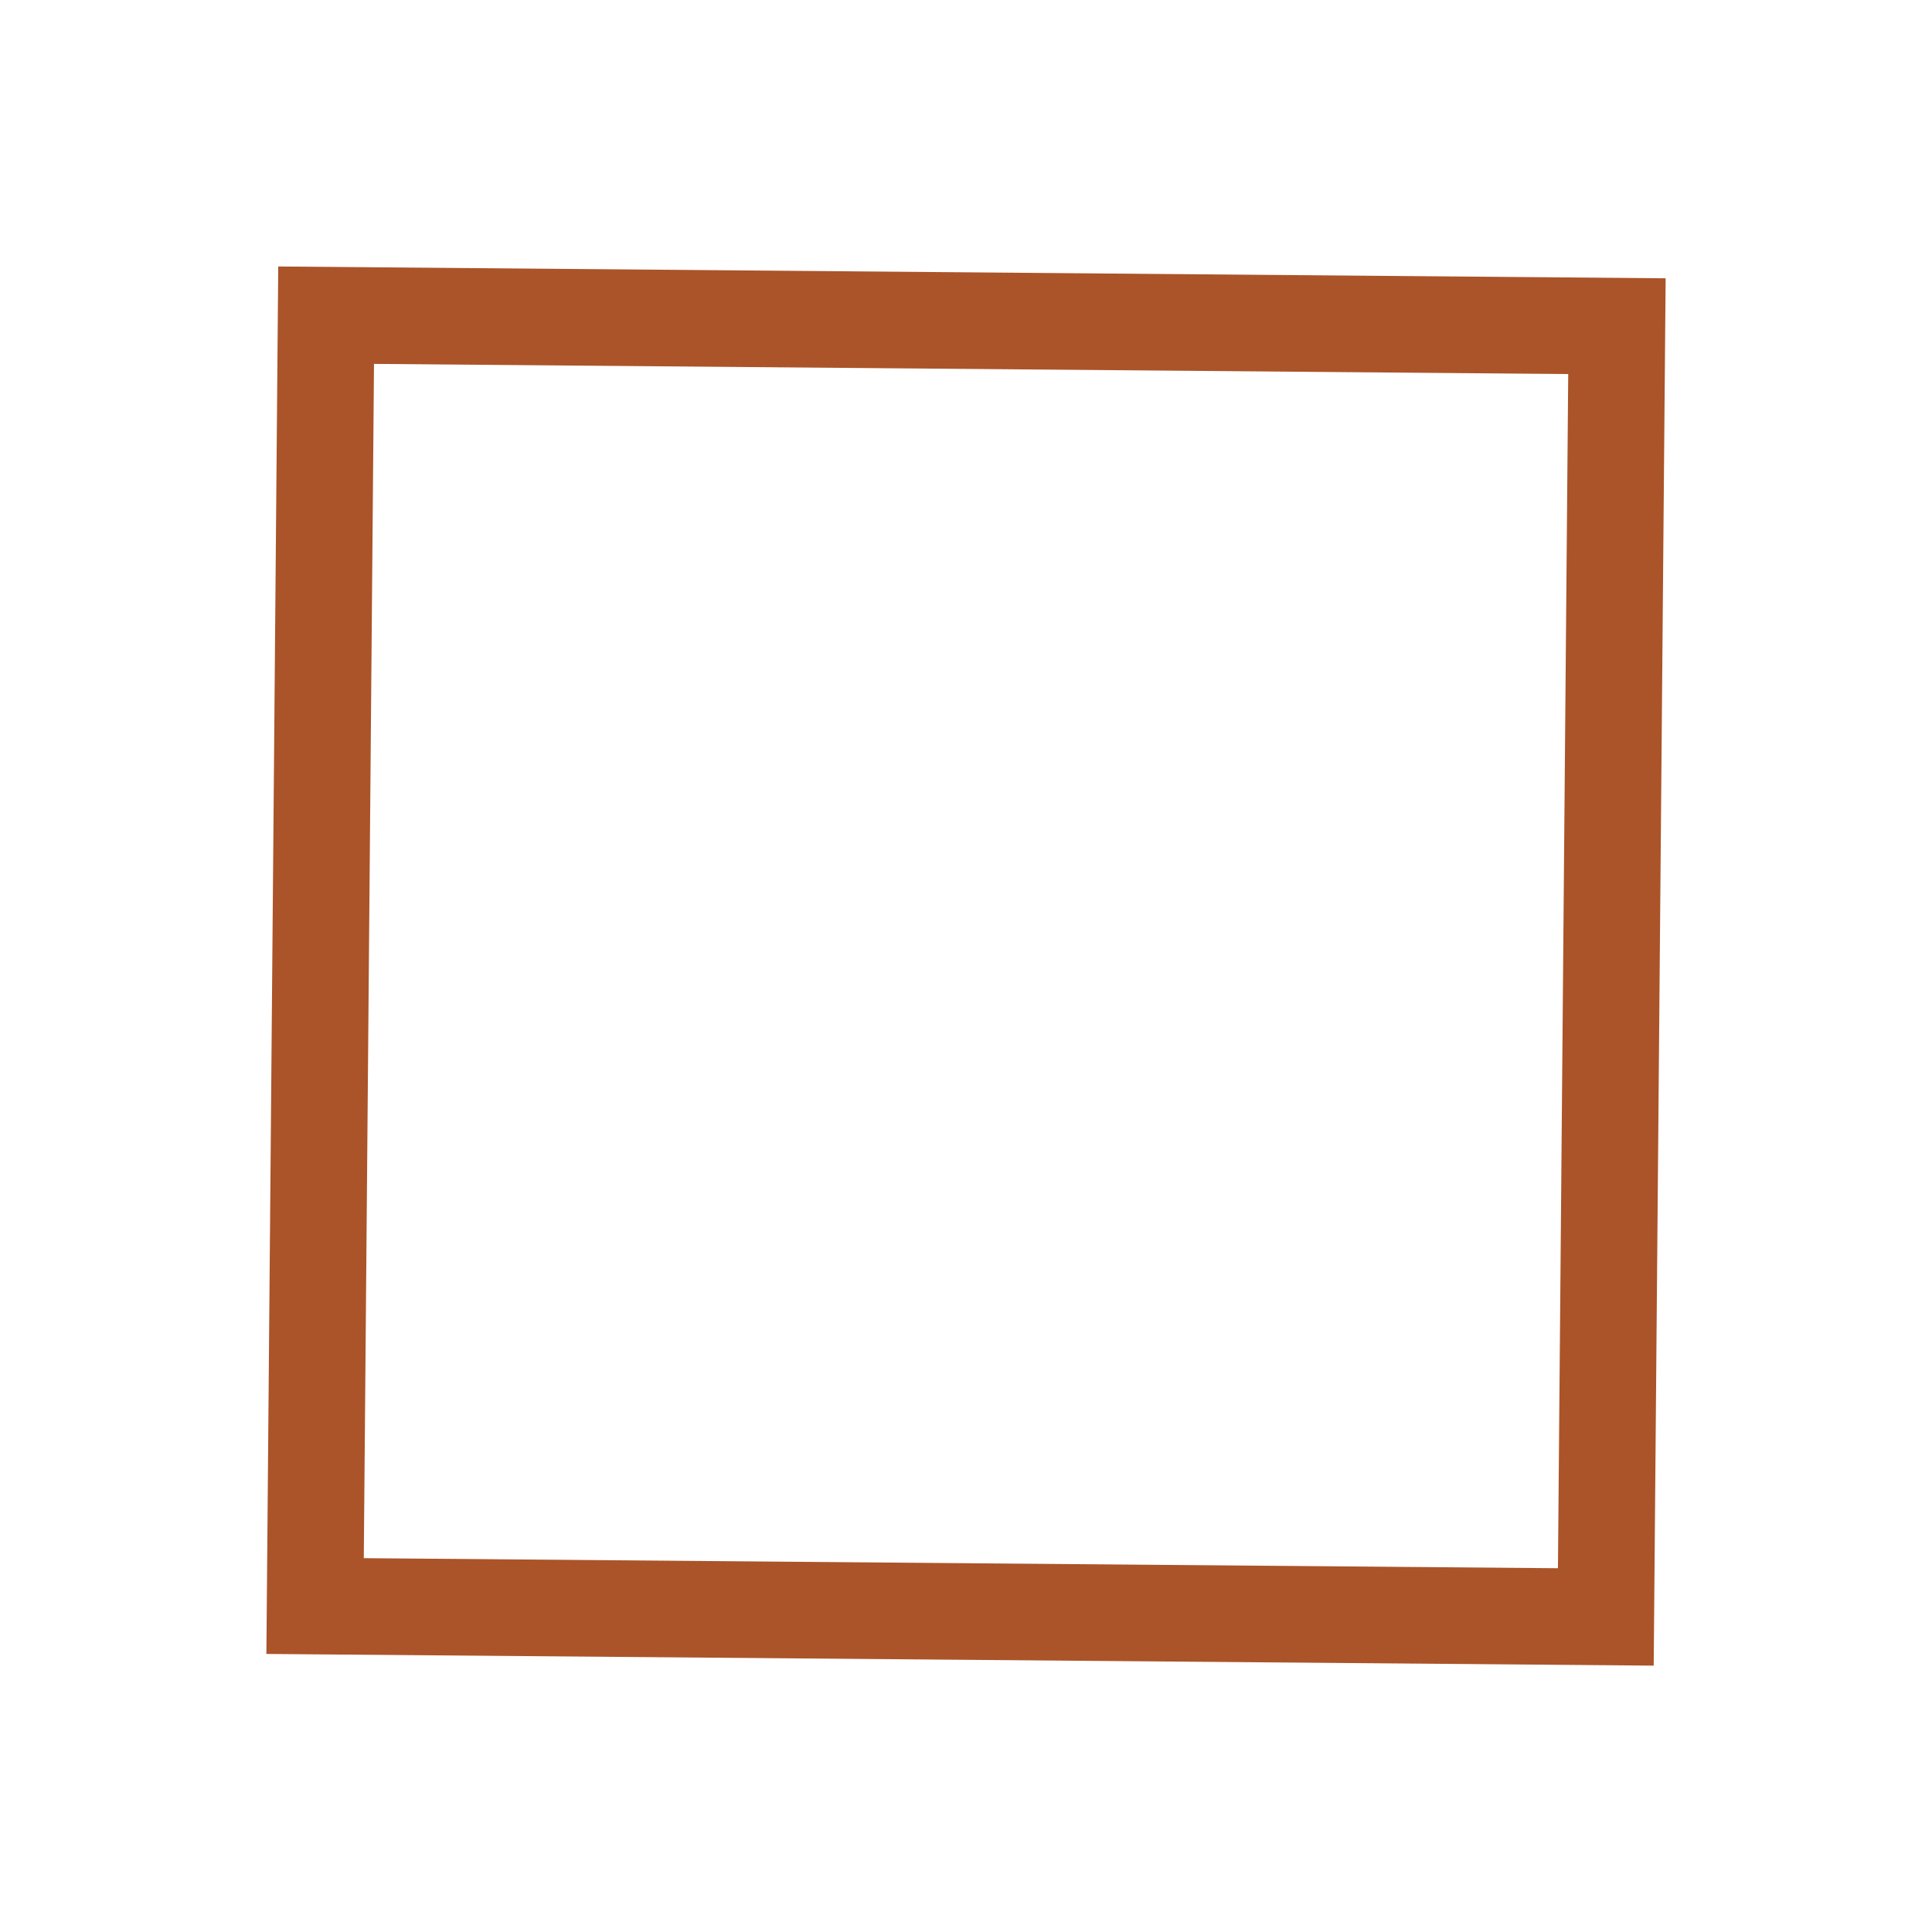 <?xml version="1.0" encoding="utf-8"?>
<!-- Generator: Adobe Illustrator 17.0.0, SVG Export Plug-In . SVG Version: 6.00 Build 0)  -->
<!DOCTYPE svg PUBLIC "-//W3C//DTD SVG 1.1//EN" "http://www.w3.org/Graphics/SVG/1.1/DTD/svg11.dtd">
<svg version="1.1" id="Layer_1" xmlns="http://www.w3.org/2000/svg" xmlns:xlink="http://www.w3.org/1999/xlink" x="0px" y="0px"
	 width="100px" height="100.012px" viewBox="0 0 100 100.012" enable-background="new 0 0 100 100.012" xml:space="preserve">
<polygon fill="none" stroke="#AB5429" stroke-width="5" stroke-miterlimit="10" points="16.88,16.314 83.692,16.883 83.117,83.692 
	16.309,83.129 "/>
</svg>

